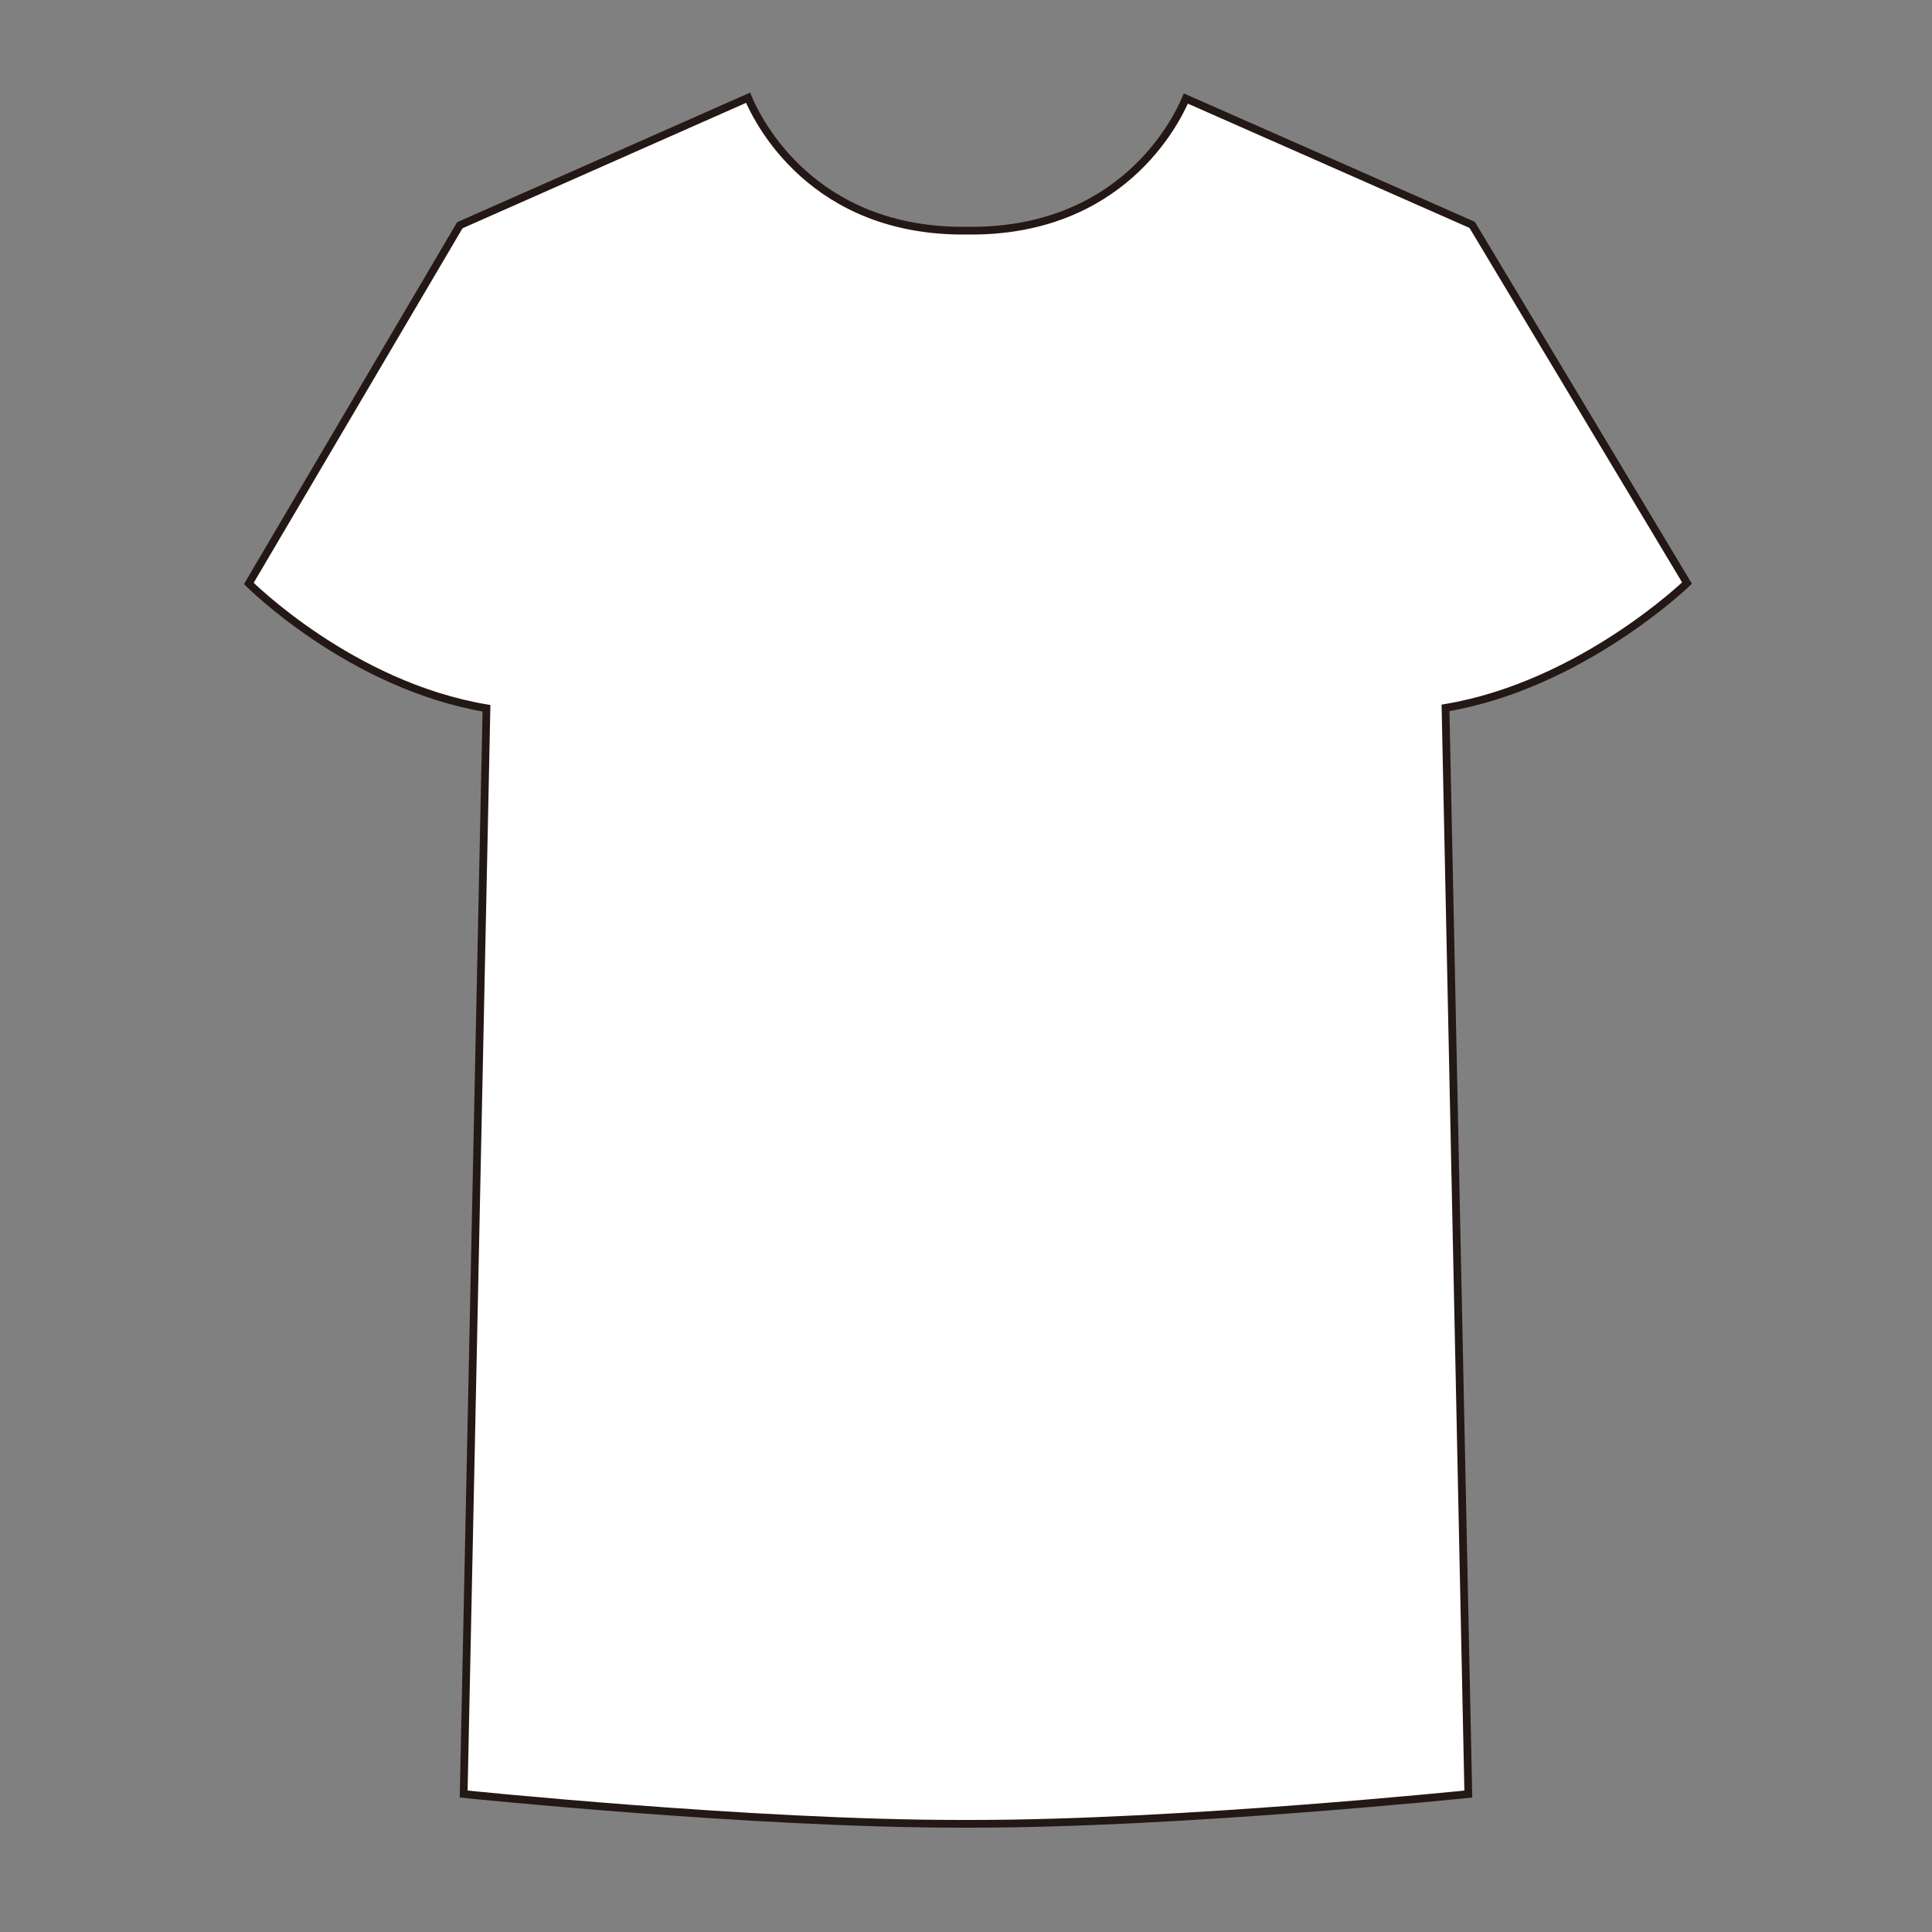 <svg width="500" height="500" viewBox="0 0 500 500" fill="none" xmlns="http://www.w3.org/2000/svg">
  <rect x="0" y="0" width="500" height="500" fill="#808080" stroke="none"/>
  <!-- Shirt outline -->
  <path
    d="M436.598 150.897L380.998 58.197L306.898 25.497C304.198 31.897 289.898 60.197 250.298 59.697C210.198 60.197 196.098 31.197 193.598 25.297L118.998 58.297L64.398 150.997C64.398 150.997 90.698 177.397 125.898 183.297L119.998 464.297C119.998 464.297 194.698 471.997 248.098 471.997C248.098 471.997 249.998 471.997 251.898 471.997C305.298 471.997 379.998 464.297 379.998 464.297L374.098 183.197C409.298 177.297 436.598 150.897 436.598 150.897Z"
    fill="white"
    stroke="#231815"
    stroke-width="2"
    stroke-miterlimit="10"
  />
</svg>